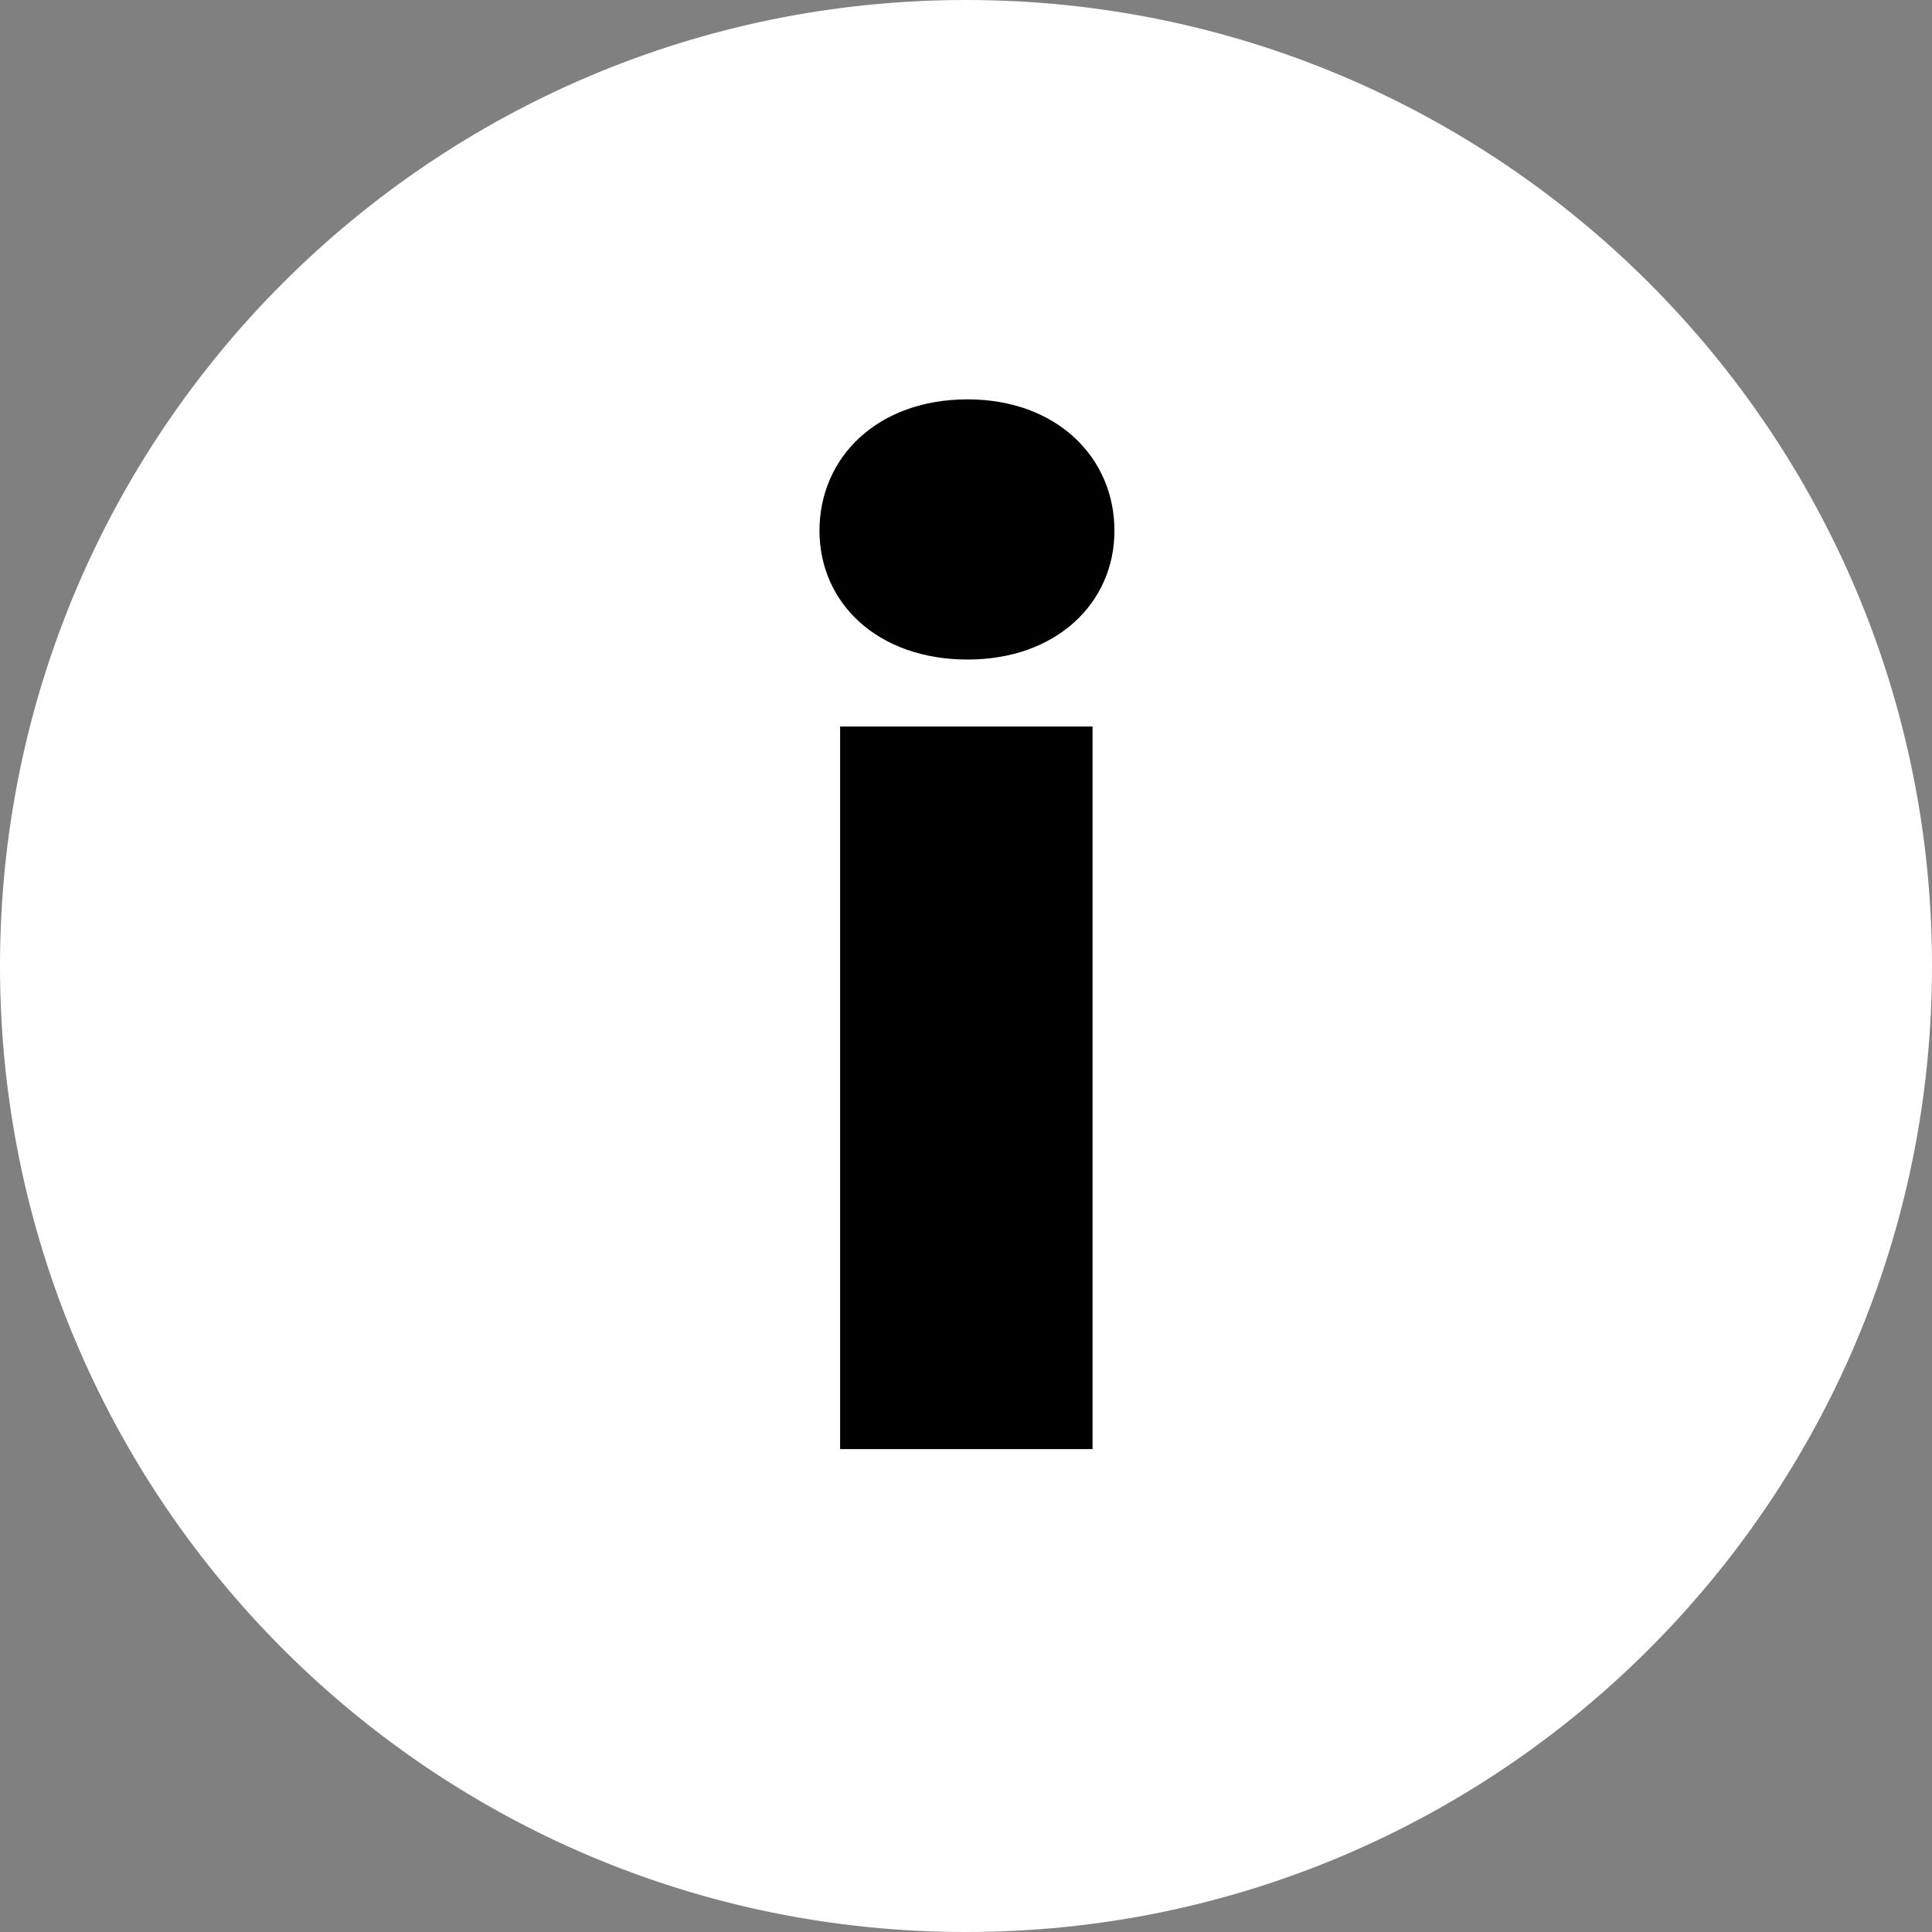 <svg width="24" height="24" viewBox="0 0 24 24" fill="none" xmlns="http://www.w3.org/2000/svg">
<rect x="0" y="0" width="24" height="24" fill="#808080" stroke="none"/>
<path d="M12 24C18.627 24 24 18.627 24 12C24 5.373 18.627 0 12 0C5.373 0 0 5.373 0 12C0 18.627 5.373 24 12 24Z" fill="white"/>
<path d="M10.436 18.001H13.572V9.025H10.436V18.001ZM12.02 8.193C13.124 8.193 13.844 7.489 13.844 6.593C13.844 5.681 13.124 4.961 12.02 4.961C10.9 4.961 10.18 5.681 10.18 6.593C10.18 7.489 10.9 8.193 12.02 8.193Z" fill="black"/>
</svg>
